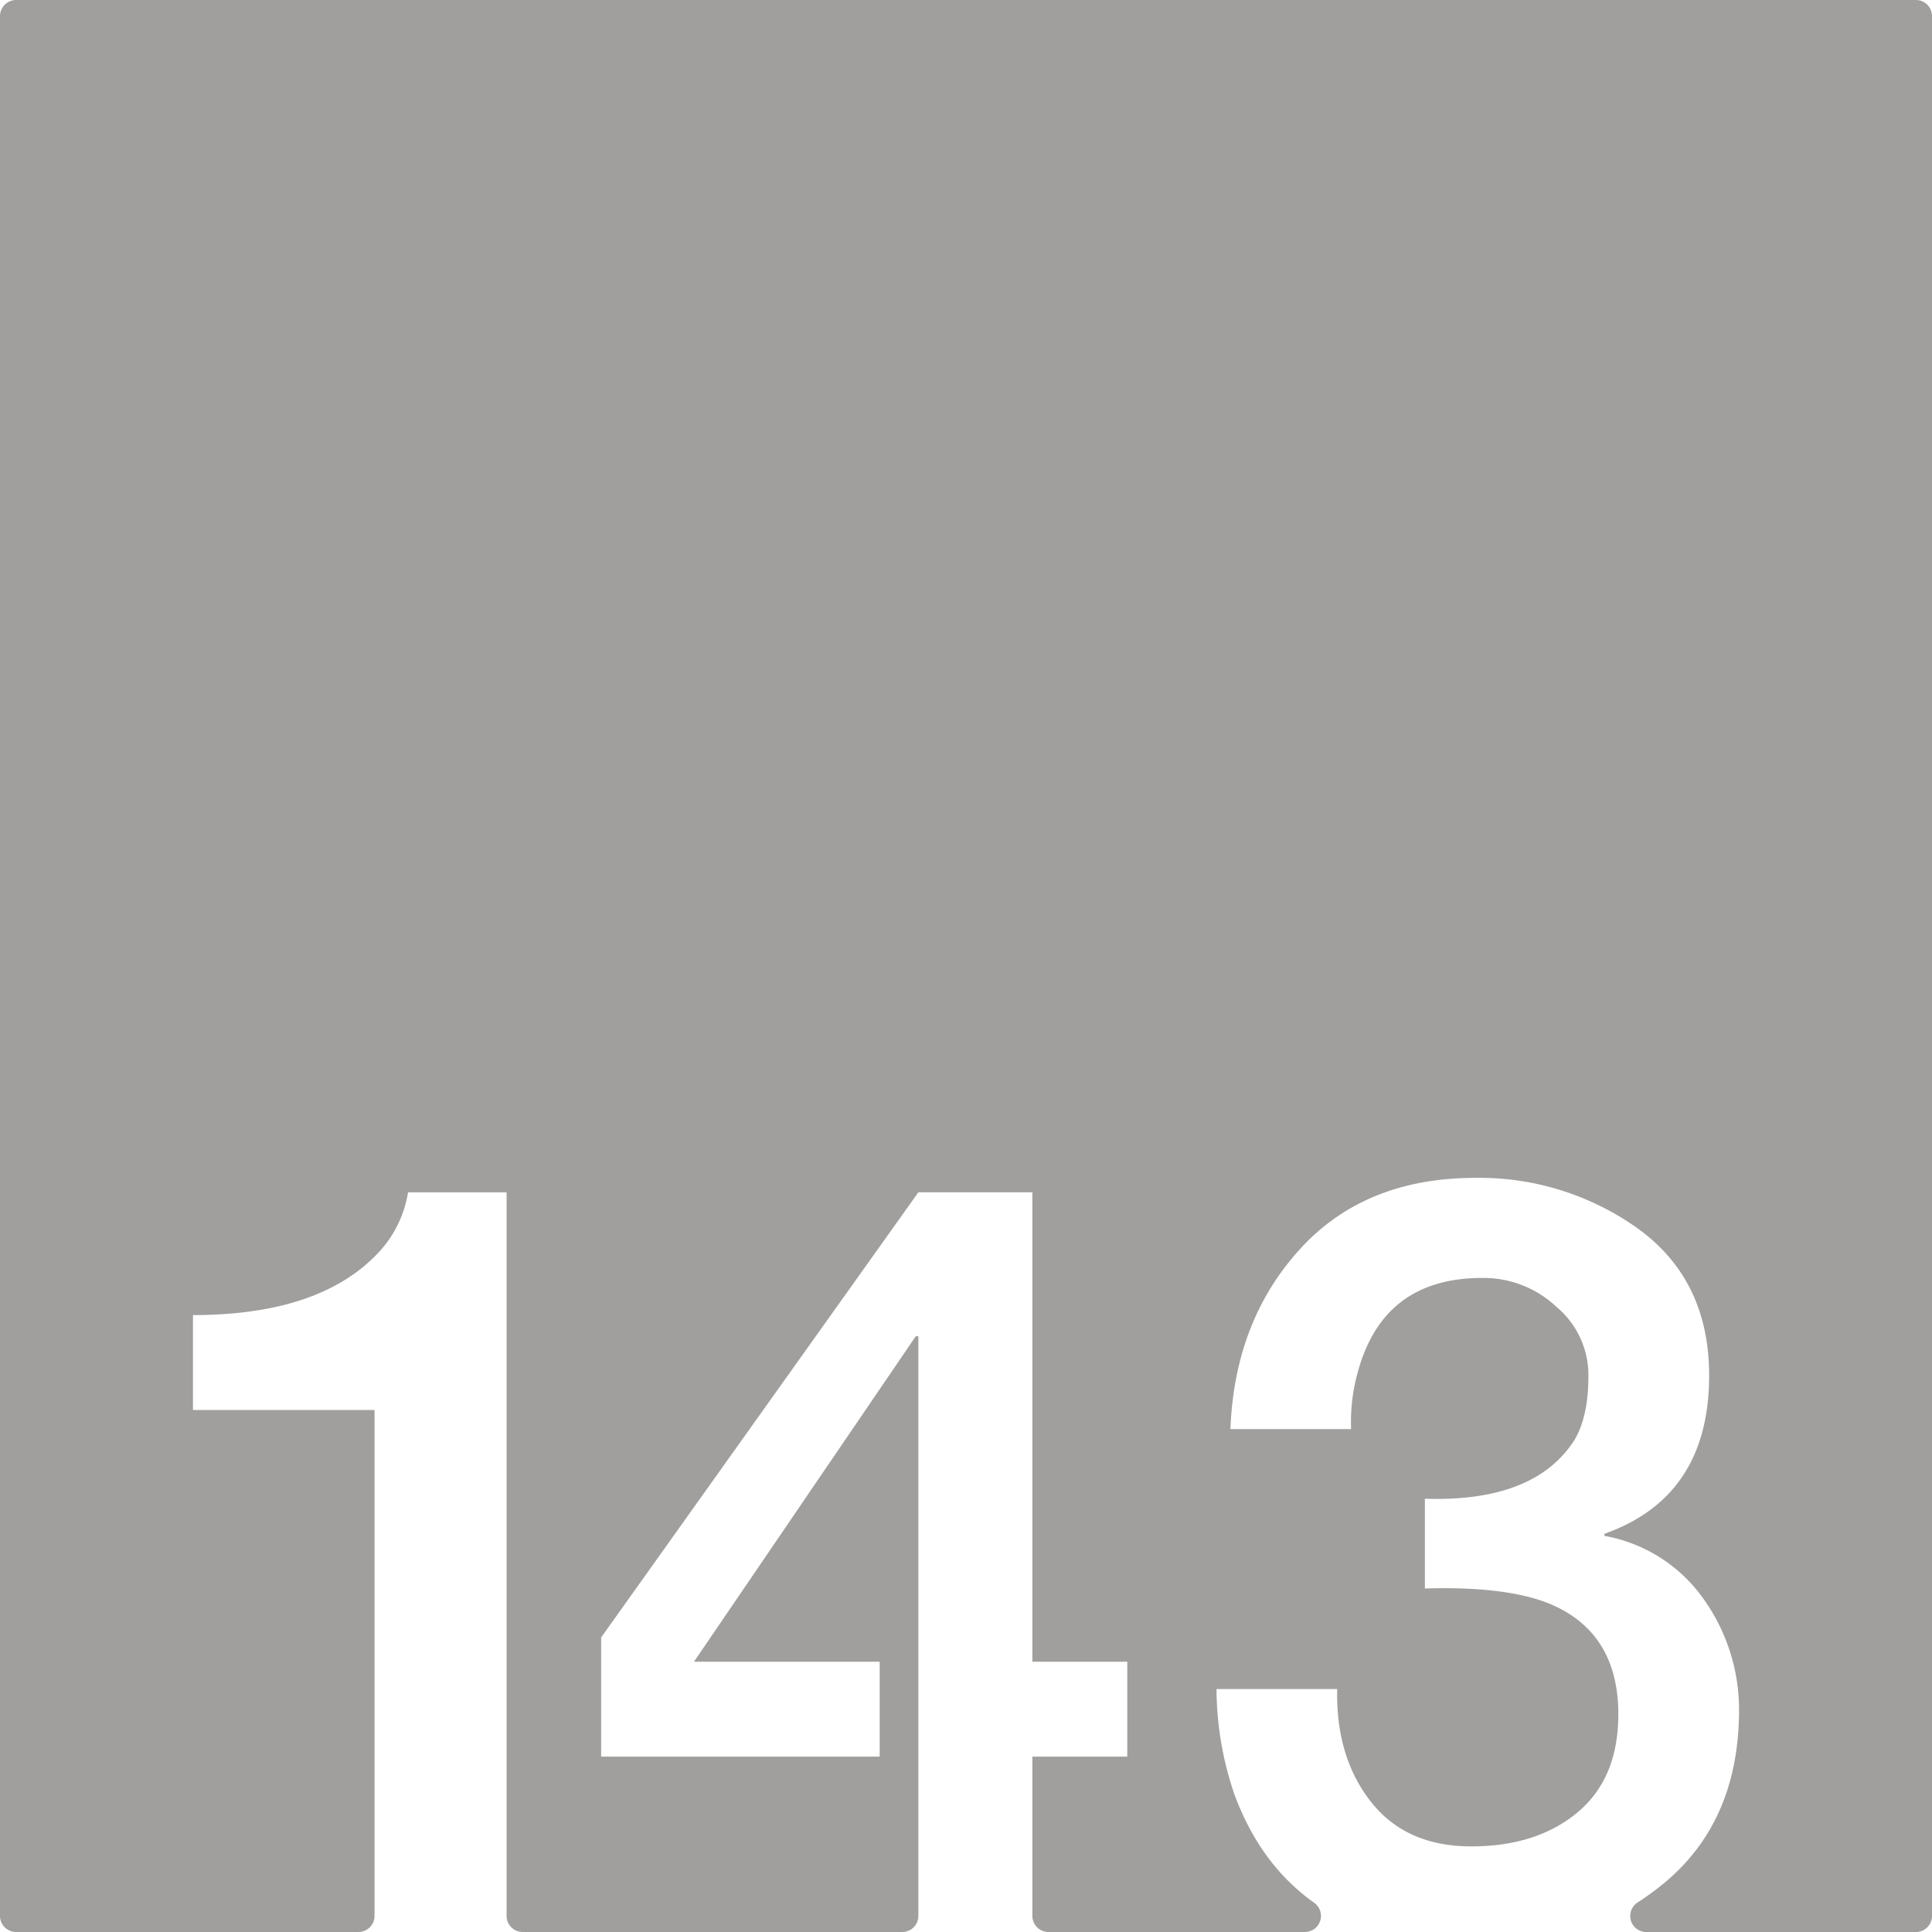 <svg xmlns="http://www.w3.org/2000/svg" width="120mm" height="120mm" viewBox="0 0 340.157 340.157">
  <g id="Zimmernummer">
      <g id="Z-03-143-E">
        <path fill="#A09f9d" stroke="none" d="M337.323,0H2.835A2.835,2.835,0,0,0,0,2.835V337.323a2.834,2.834,0,0,0,2.834,2.834H63.108a2.834,2.834,0,0,0,2.834-2.834V248.25H33.974V231.539q22.886,0,33.149-11.535a20.3,20.3,0,0,0,4.723-10.081H89.192v127.4a2.834,2.834,0,0,0,2.835,2.834h66.831a2.834,2.834,0,0,0,2.834-2.834V235.262h-.454L122.186,292.57h32.695v16.711H105.838V288.3l55.854-78.378h20.072V292.57h16.711v16.711H181.764v28.042a2.834,2.834,0,0,0,2.834,2.834h45.149a2.835,2.835,0,0,0,1.6-5.172q-9.387-6.654-13.984-18.984a57.907,57.907,0,0,1-3.179-18.618h21.252q-.273,11.9,5.9,19.8t17.71,7.9q11.534,0,18.709-5.994t7.175-17.256q0-13.623-10.807-18.89-7.629-3.725-23.25-3.27v-15.8q19.344.635,26.337-10.354,2.452-4.087,2.453-11.262a15.677,15.677,0,0,0-5.631-12.17,18.7,18.7,0,0,0-12.9-5.085q-17.709-.09-22.16,16.892a32.545,32.545,0,0,0-1.09,9.718H216.635q.726-18.981,12.17-31.606t30.97-12.624a47.984,47.984,0,0,1,28.7,8.992q12.443,9.081,12.443,25.793,0,21.342-18.437,27.881v.364a27.2,27.2,0,0,1,17.437,11.08,33.6,33.6,0,0,1,6.267,19.8Q306.093,321,292.561,331.9a48.982,48.982,0,0,1-4.245,3.062,2.828,2.828,0,0,0,1.546,5.2h47.461a2.834,2.834,0,0,0,2.834-2.834V2.834A2.834,2.834,0,0,0,337.323,0Z"/>
      </g>
    </g>
</svg>

